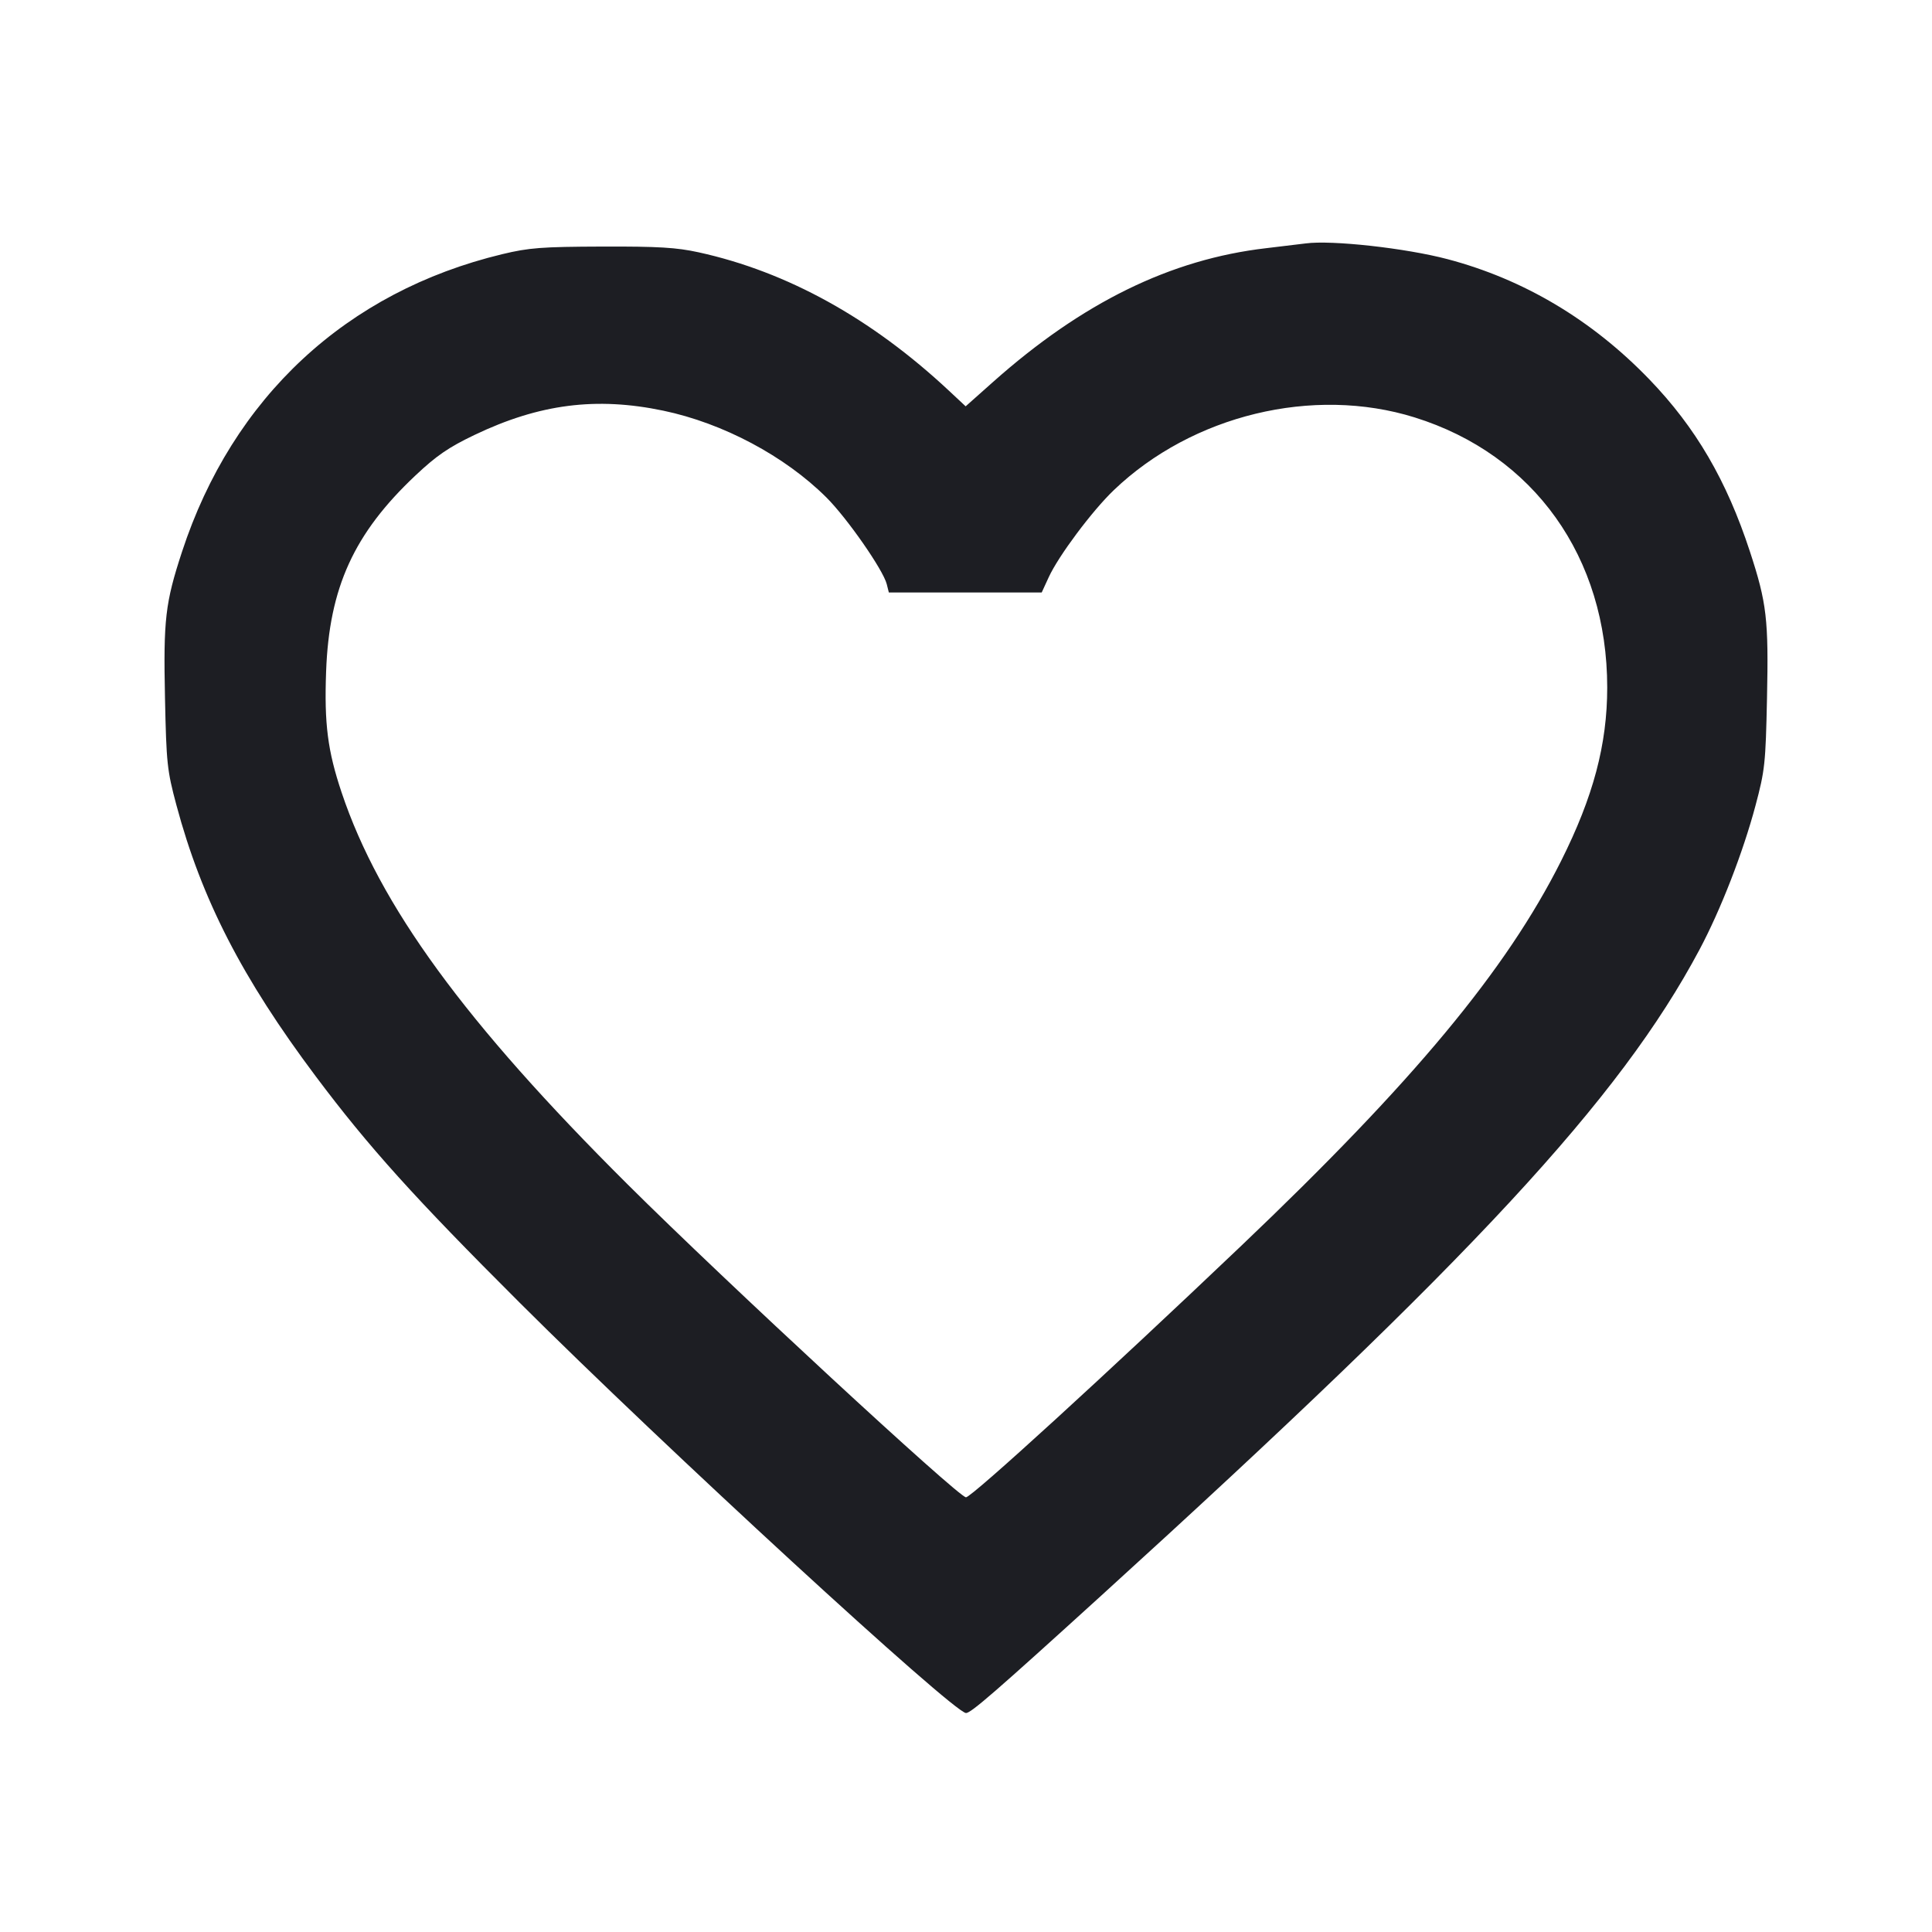 <svg viewBox="0 0 2400 2400" fill="none" xmlns="http://www.w3.org/2000/svg"><path d="M1622.000 302.385 C 1615.400 303.271,1593.348 305.928,1572.995 308.288 C 1454.198 322.065,1344.508 375.795,1233.438 474.614 L 1199.566 504.750 1178.783 485.327 C 1082.673 395.504,977.990 337.616,868.000 313.468 C 840.357 307.400,817.920 306.058,748.000 306.294 C 672.835 306.547,657.212 307.735,624.000 315.719 C 430.240 362.299,288.924 493.630,226.058 685.544 C 205.281 748.971,202.896 769.498,204.960 867.156 C 206.677 948.381,207.592 956.976,219.107 1000.000 C 250.460 1117.140,300.789 1215.085,392.462 1337.362 C 457.900 1424.646,514.558 1487.524,645.528 1618.213 C 824.189 1796.491,1184.783 2128.000,1200.042 2128.000 C 1206.196 2128.000,1237.149 2101.119,1368.000 1982.137 C 1830.196 1561.867,2012.168 1365.411,2110.998 1180.000 C 2137.496 1130.287,2165.129 1059.281,2180.701 1000.889 C 2192.435 956.888,2193.318 948.651,2195.040 867.156 C 2197.107 769.377,2194.730 749.003,2173.805 685.126 C 2144.829 596.670,2106.503 531.066,2048.886 471.297 C 1977.655 397.406,1892.858 346.907,1798.000 321.887 C 1746.147 308.210,1654.360 298.039,1622.000 302.385 M824.000 510.156 C 898.177 525.691,974.876 566.491,1026.506 617.880 C 1052.213 643.467,1097.108 707.931,1101.552 725.640 L 1104.152 736.000 1199.100 736.000 L 1294.047 736.000 1302.784 717.000 C 1314.987 690.462,1356.683 634.661,1383.495 608.986 C 1481.039 515.576,1631.229 479.215,1757.253 518.498 C 1905.604 564.741,1996.550 692.251,1996.550 854.000 C 1996.550 924.733,1979.254 989.774,1939.241 1069.512 C 1871.252 1204.998,1755.747 1343.981,1542.000 1547.496 C 1375.297 1706.219,1206.993 1860.000,1199.984 1860.000 C 1190.805 1860.000,901.177 1592.176,780.000 1471.634 C 577.462 1270.156,471.417 1124.892,424.380 984.496 C 406.996 932.609,402.725 899.246,405.112 834.000 C 408.919 729.950,439.701 662.505,516.246 590.496 C 542.402 565.890,557.284 555.690,589.533 540.263 C 669.927 501.806,740.722 492.715,824.000 510.156 " fill="#1D1E23" stroke="none" fill-rule="evenodd"/></svg>